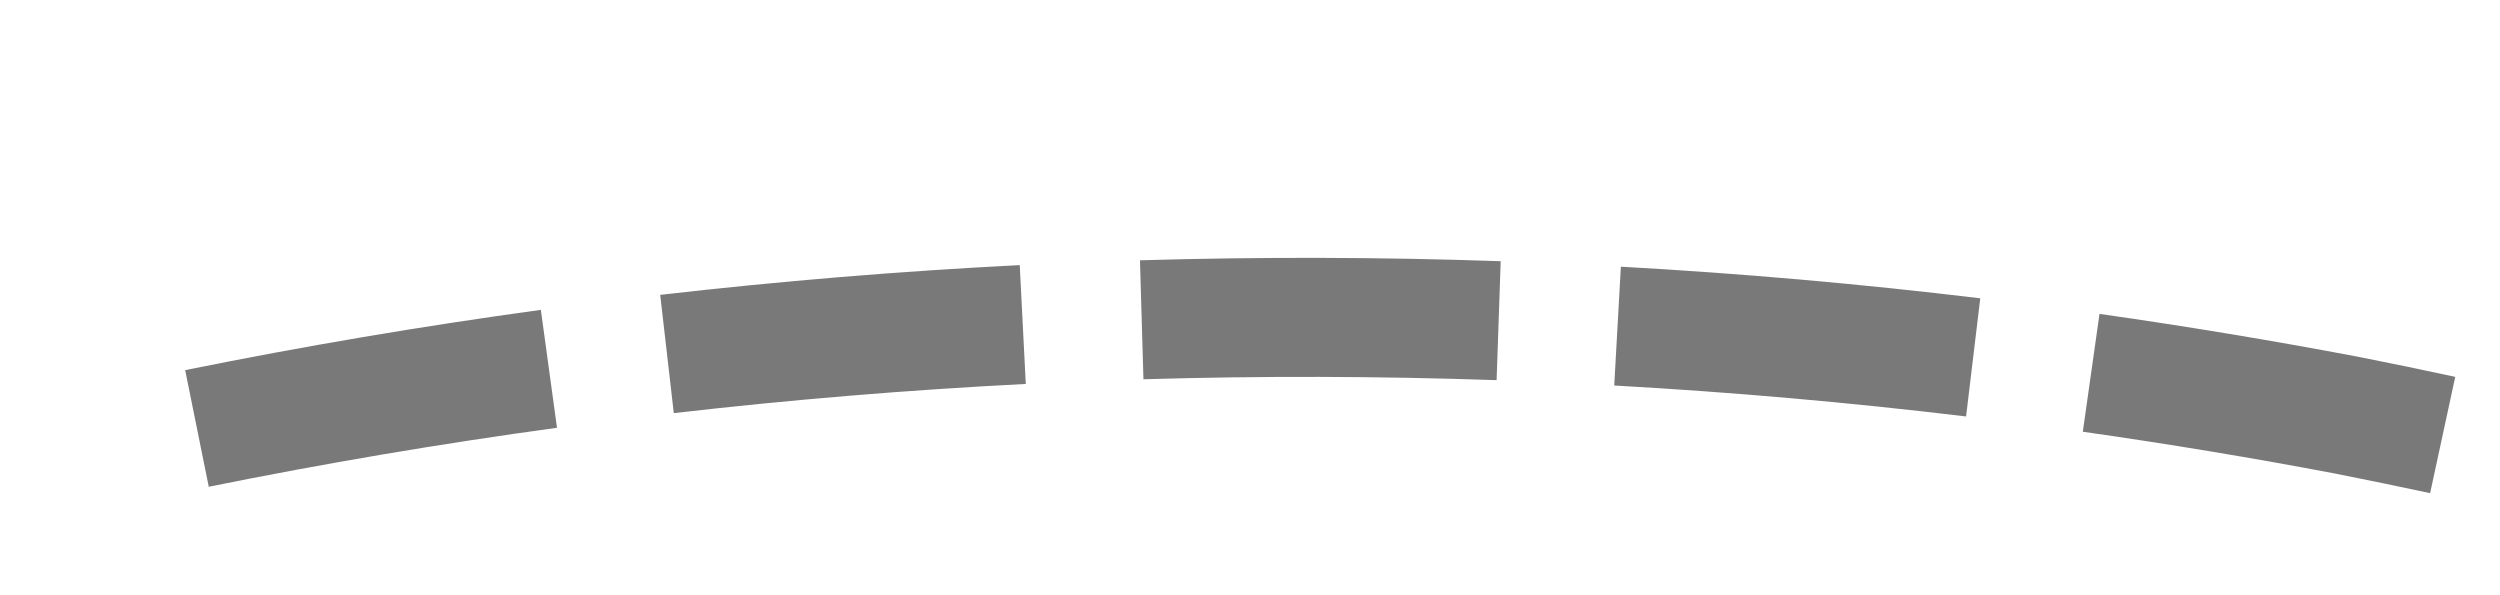 ﻿<?xml version="1.0" encoding="utf-8"?>
<svg version="1.1" xmlns:xlink="http://www.w3.org/1999/xlink" width="42px" height="10px" viewBox="2242 456  42 10" xmlns="http://www.w3.org/2000/svg">
  <g transform="matrix(-0.139 -0.99 0.99 -0.139 2121.435 2766.135 )">
    <path d="M 2264.796 457.074  C 2264.975 455.061  2265.09 453.042  2265.141 451.021  L 2263.141 450.971  C 2263.092 452.95  2262.979 454.926  2262.804 456.897  L 2264.796 457.074  Z M 2263.737 465.087  C 2264.087 463.096  2264.373 461.095  2264.595 459.086  L 2262.607 458.866  C 2262.39 460.833  2262.109 462.792  2261.767 464.741  L 2263.737 465.087  Z M 2261.999 472.981  C 2262.518 471.027  2262.973 469.057  2263.365 467.074  L 2261.403 466.686  C 2261.019 468.627  2260.573 470.556  2260.066 472.469  L 2261.999 472.981  Z M 2259.582 480.702  C 2259.775 480.178  2259.963 479.652  2260.146 479.125  C 2260.616 477.737  2261.055 476.338  2261.461 474.929  L 2259.539 474.376  C 2259.142 475.752  2258.714 477.119  2258.254 478.475  C 2258.076 478.989  2257.892 479.501  2257.705 480.012  L 2259.582 480.702  Z M 2256.474 488.163  C 2257.33 486.332  2258.127 484.473  2258.865 482.591  L 2257.003 481.862  C 2256.281 483.704  2255.5 485.523  2254.662 487.316  L 2256.474 488.163  Z M 2252.742 495.332  C 2253.75 493.581  2254.703 491.797  2255.598 489.985  L 2253.805 489.099  C 2252.929 490.873  2251.996 492.619  2251.008 494.334  L 2252.742 495.332  Z M 2248.413 502.158  C 2249.567 500.499  2250.668 498.803  2251.714 497.073  L 2250.003 496.038  C 2248.979 497.732  2247.901 499.392  2246.771 501.016  L 2248.413 502.158  Z M 2245.569 506.034  C 2246.137 505.299  2246.695 504.556  2247.241 503.805  L 2245.624 502.629  C 2244.46 504.229  2243.245 505.791  2241.981 507.314  L 2245.569 506.034  Z M 2265.17 449  C 2265.177 446.979  2265.12 444.958  2264.998 442.94  L 2263.002 443.06  C 2263.121 445.035  2263.177 447.014  2263.17 448.993  L 2265.17 449  Z M 2239.811 499.736  L 2241 510  L 2251.327 509.658  L 2239.811 499.736  Z " fill-rule="nonzero" fill="#797979" stroke="none" />
  </g>
</svg>